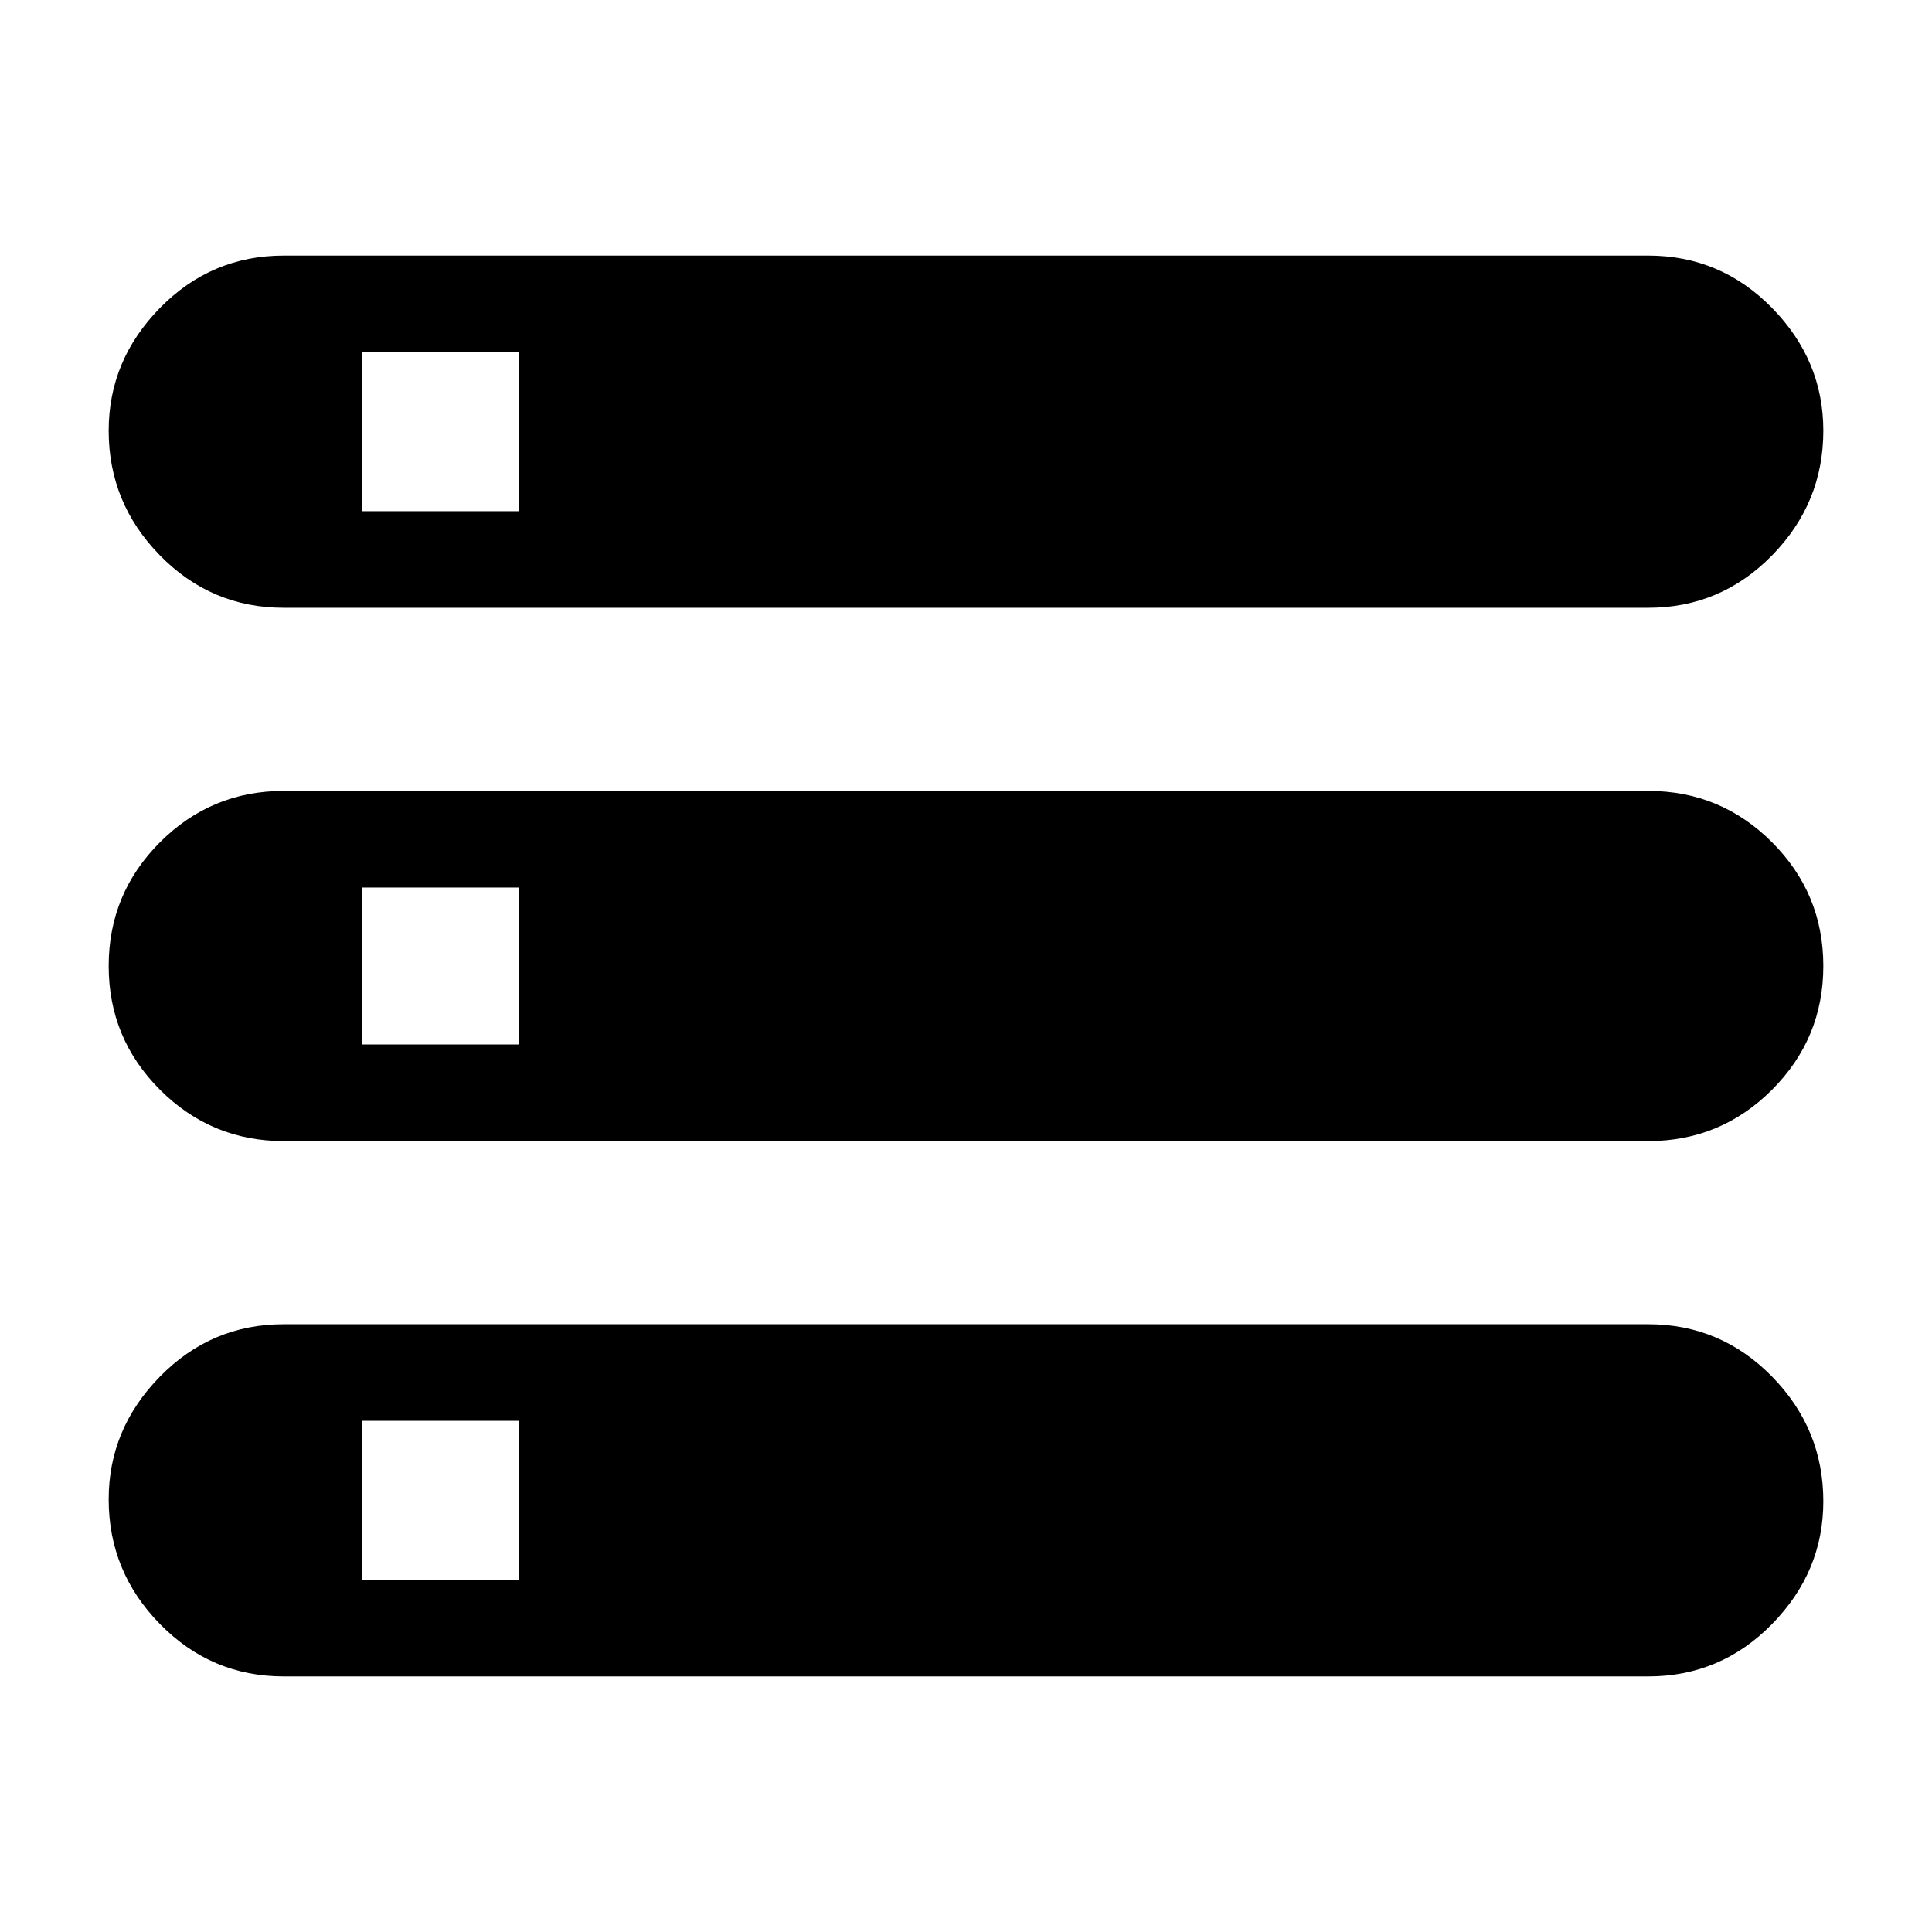 <svg xmlns="http://www.w3.org/2000/svg" width="48" height="48" viewBox="0 0 48 48"><path d="M7.05 41.65q-1.8 0-3.075-1.3-1.275-1.3-1.275-3.1 0-1.75 1.275-3.05 1.275-1.3 3.075-1.3h33.9q1.8 0 3.075 1.3 1.275 1.3 1.275 3.1 0 1.75-1.275 3.05-1.275 1.3-3.075 1.3ZM9 39.25h3.9V35.3H9ZM7.05 15.1q-1.8 0-3.075-1.3Q2.7 12.5 2.7 10.7q0-1.75 1.275-3.05 1.275-1.3 3.075-1.3h33.9q1.8 0 3.075 1.3Q45.3 8.95 45.3 10.7q0 1.8-1.275 3.1t-3.075 1.3ZM9 12.7h3.9V8.75H9ZM7.05 28.35q-1.8 0-3.075-1.275Q2.7 25.8 2.7 24q0-1.8 1.275-3.075Q5.25 19.65 7.05 19.65h33.9q1.8 0 3.075 1.275Q45.3 22.2 45.3 24q0 1.8-1.275 3.075-1.275 1.275-3.075 1.275ZM9 25.95h3.9v-3.9H9Z"/></svg>